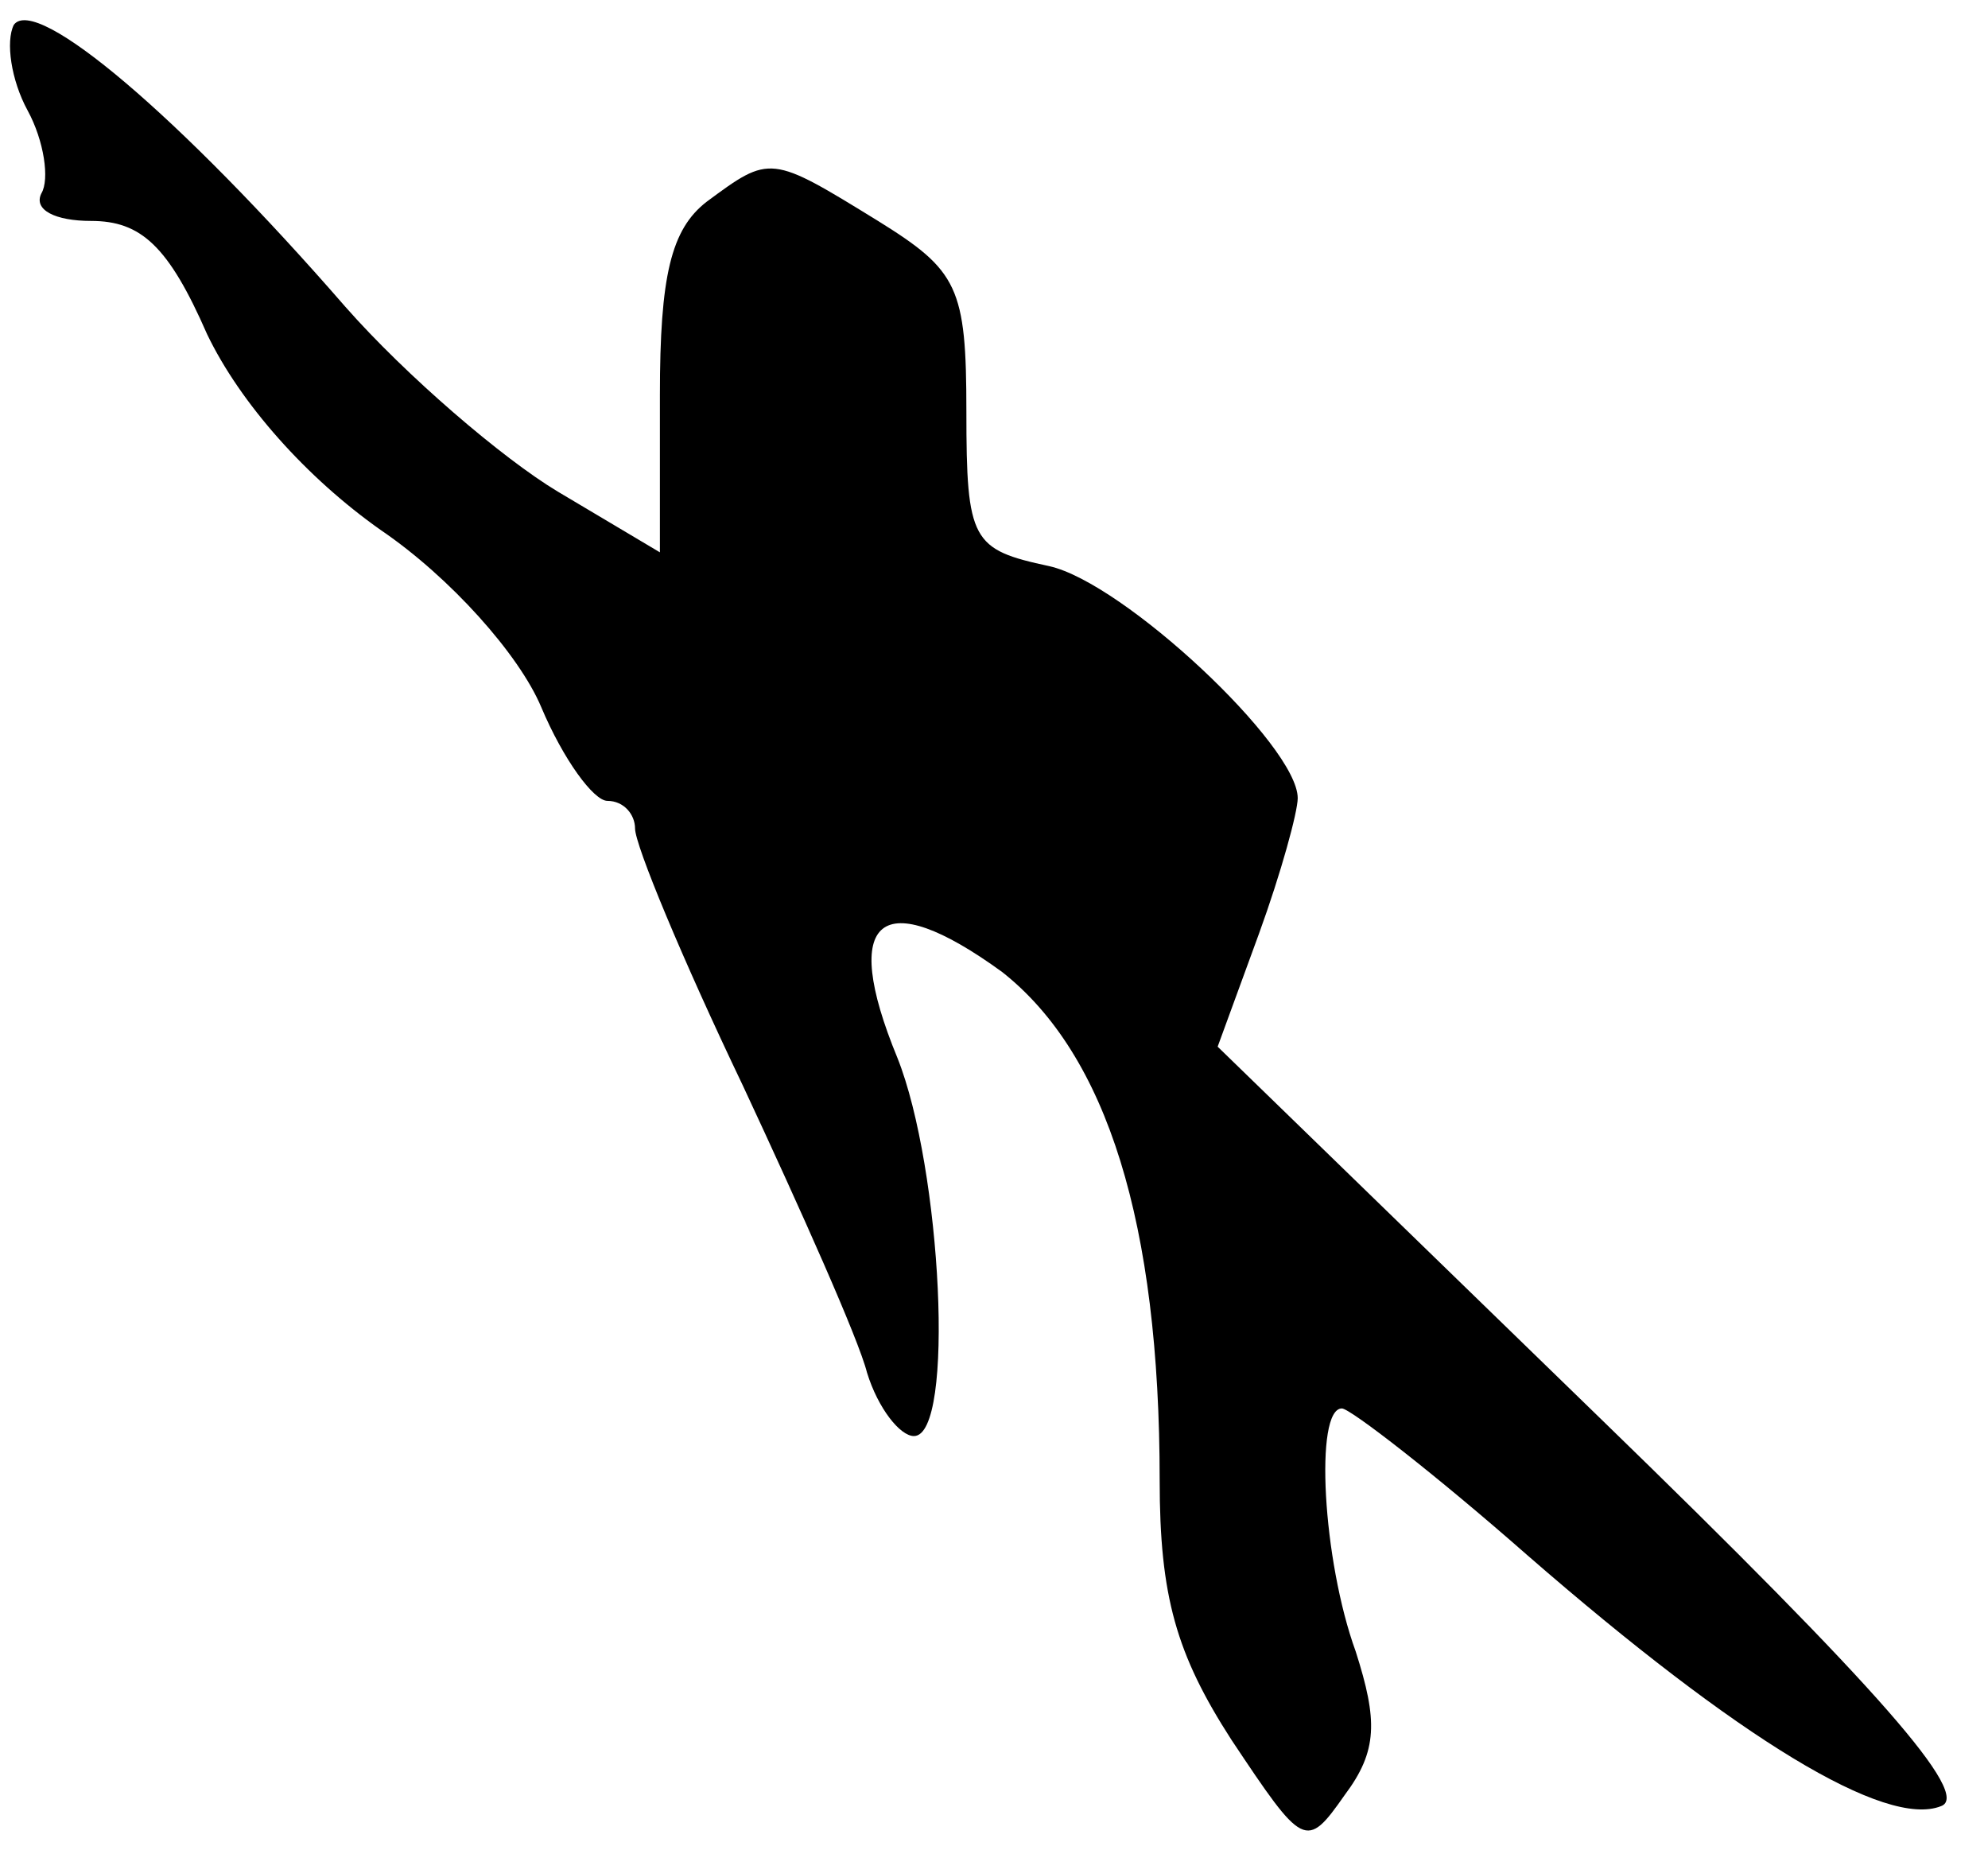 <?xml version="1.0" standalone="no"?>
<!DOCTYPE svg PUBLIC "-//W3C//DTD SVG 20010904//EN"
 "http://www.w3.org/TR/2001/REC-SVG-20010904/DTD/svg10.dtd">
<svg version="1.0" xmlns="http://www.w3.org/2000/svg"
 width="72pt" height="67pt" viewBox="0 0 72 67"
 preserveAspectRatio="xMidYMid meet">
<g transform="translate(0,67) scale(0.1,-0.1)"
fill="#000000" stroke="none">
<path fill="#000000" stroke="none" d="M5 661 c-3 -6 -1 -20 5 -31 6 -11 8
-25 5 -30 -3 -6 5 -10 18 -10 18 0 28 -9 42 -41 12 -25 36 -52 63 -71 25 -17
50 -45 58 -64 8 -19 19 -34 24 -34 6 0 10 -5 10 -10 0 -6 17 -47 39 -93 21
-45 42 -92 45 -104 4 -13 12 -23 17 -23 15 0 10 97 -6 137 -21 51 -6 63 38 31
38 -30 57 -91 57 -184 0 -42 6 -63 26 -94 26 -39 27 -40 41 -20 12 16 12 27 4
52 -12 33 -15 88 -5 88 3 0 34 -24 67 -53 77 -67 130 -99 150 -91 11 4 -22 42
-123 140 l-139 135 15 41 c8 22 14 44 14 49 0 19 -63 78 -90 84 -28 6 -30 9
-30 56 0 45 -3 51 -32 69 -39 24 -39 24 -62 7 -13 -10 -17 -27 -17 -70 l0 -57
-37 22 c-20 12 -55 42 -77 67 -60 69 -112 113 -120 102z"/>
</g>
</svg>
